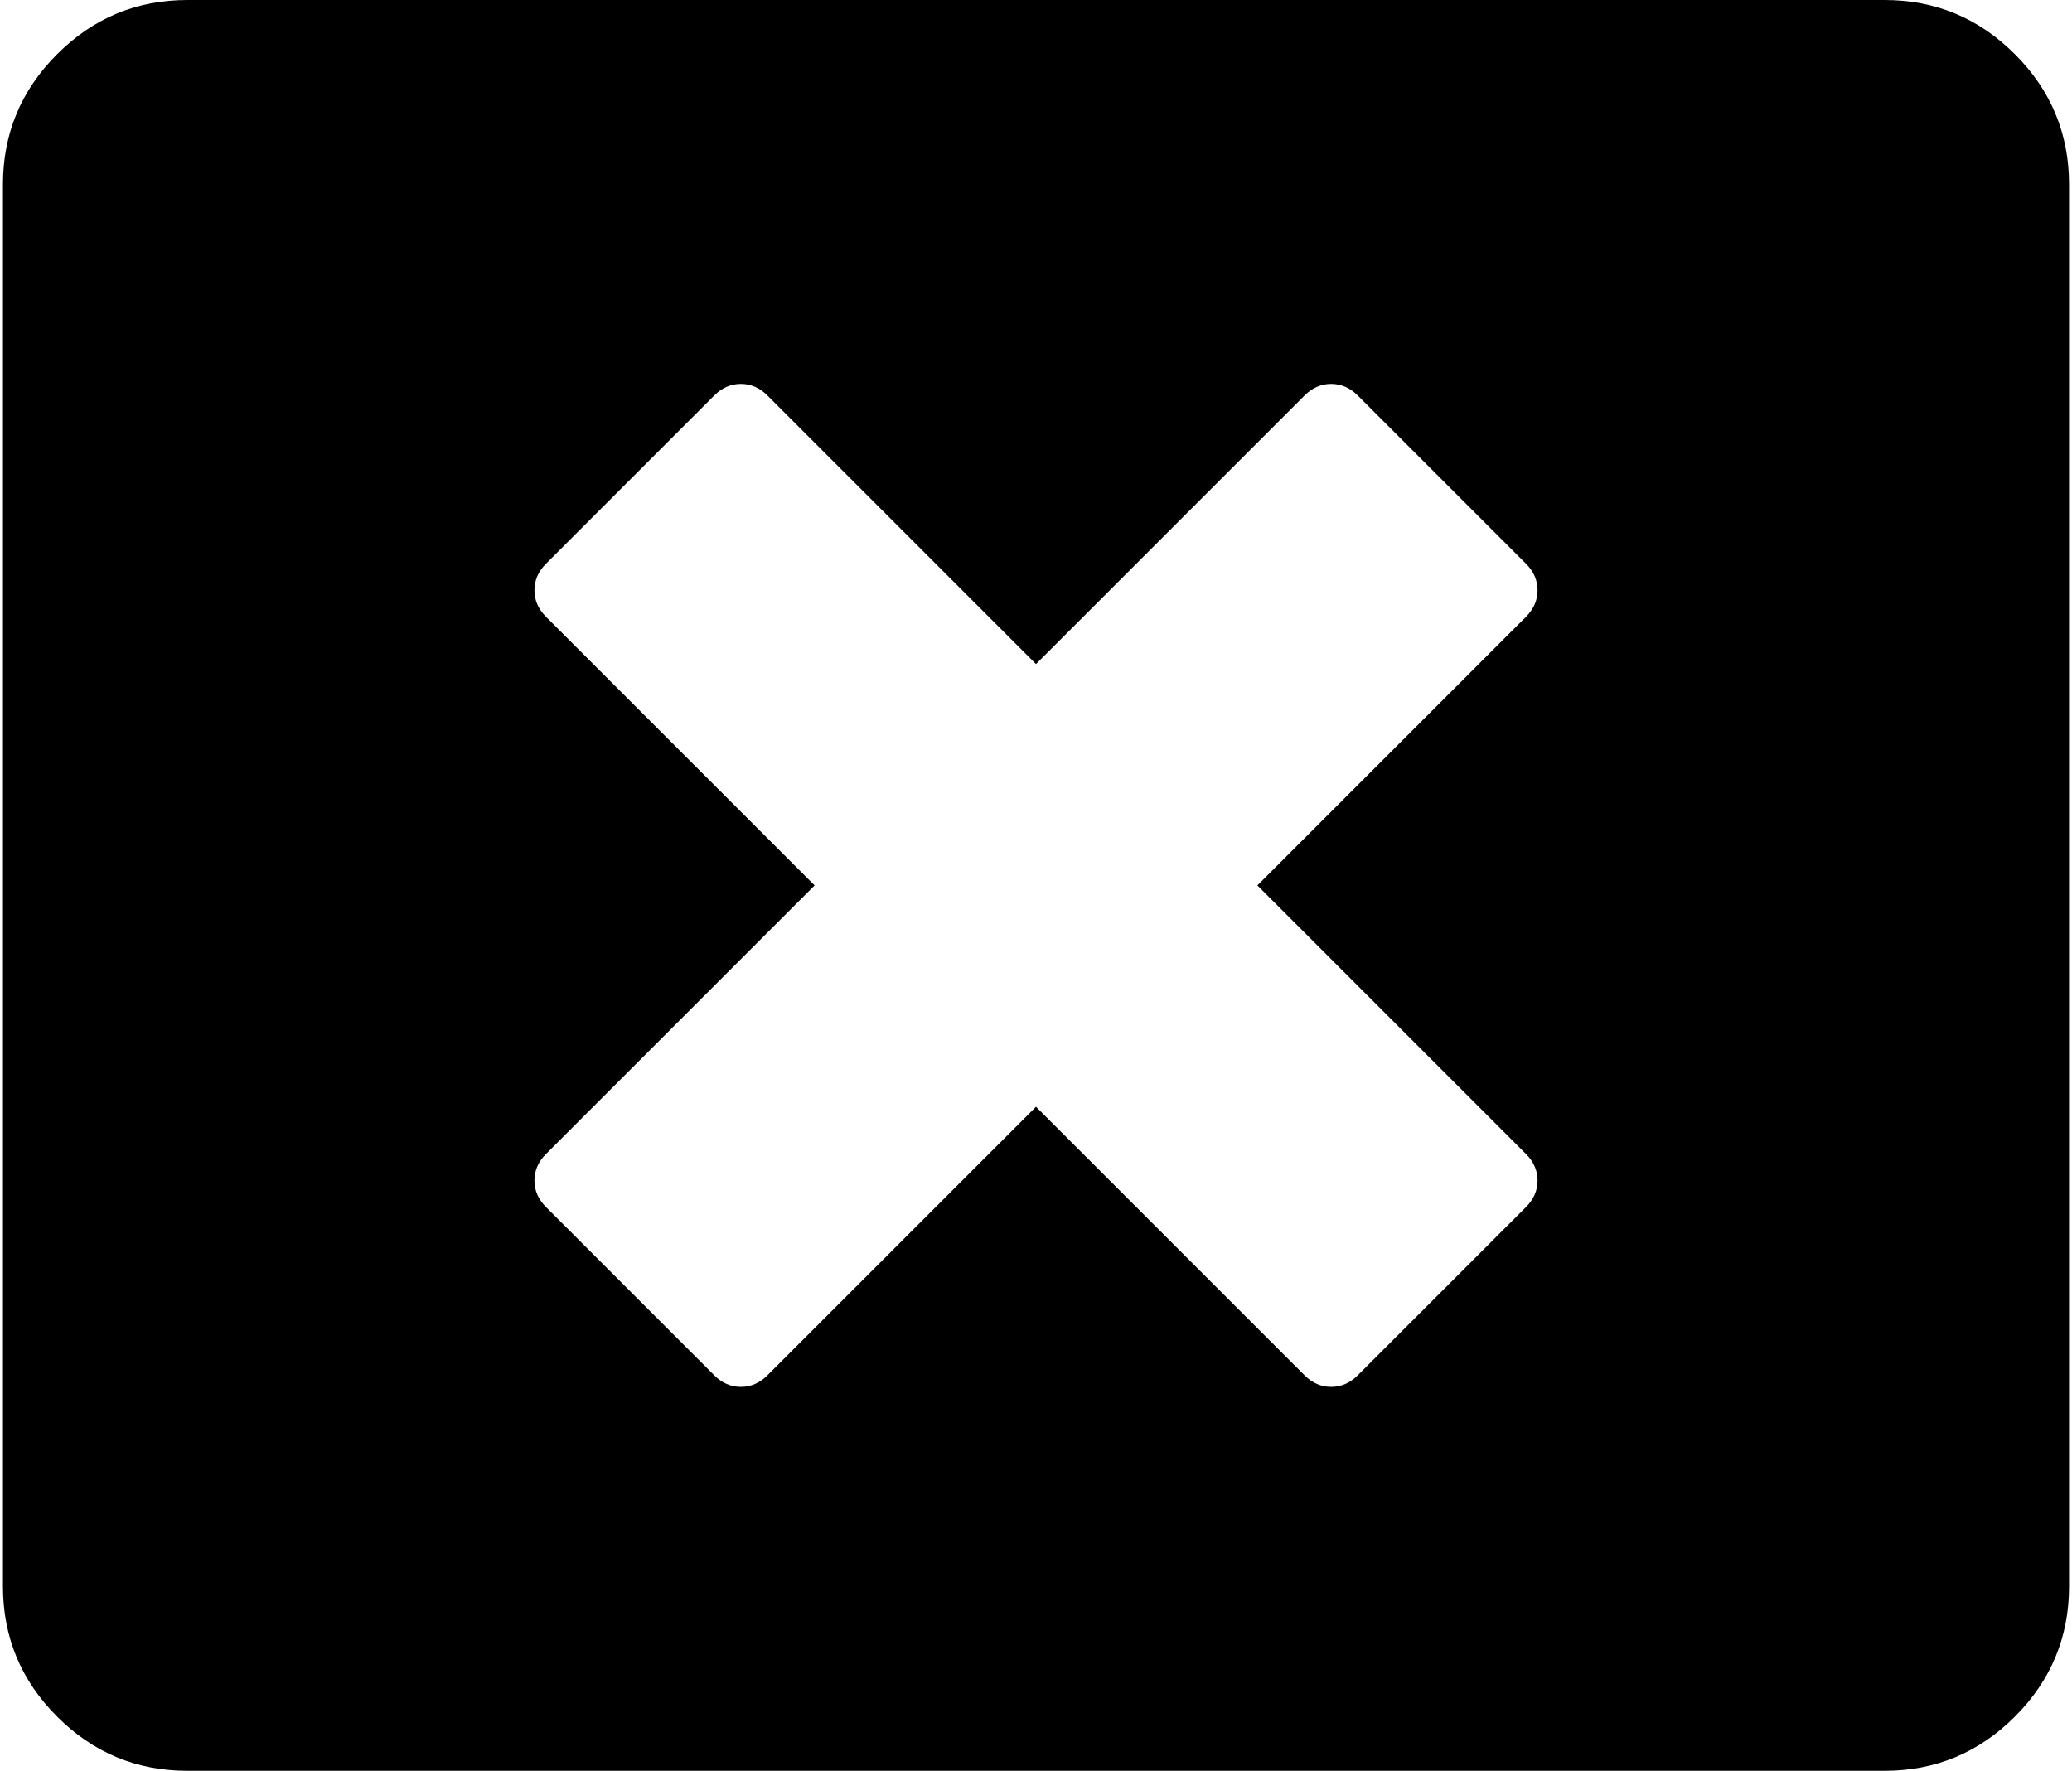 <svg xmlns="http://www.w3.org/2000/svg" width="1.17em" height="1em" viewBox="0 0 1792 1536"><path fill="currentColor" d="m1175 1193l146-146q10-10 10-23t-10-23l-233-233l233-233q10-10 10-23t-10-23l-146-146q-10-10-23-10t-23 10L896 576L663 343q-10-10-23-10t-23 10L471 489q-10 10-10 23t10 23l233 233l-233 233q-10 10-10 23t10 23l146 146q10 10 23 10t23-10l233-233l233 233q10 10 23 10t23-10zm617-1033v1216q0 66-47 113t-113 47H160q-66 0-113-47T0 1376V160Q0 94 47 47T160 0h1472q66 0 113 47t47 113z"/></svg>